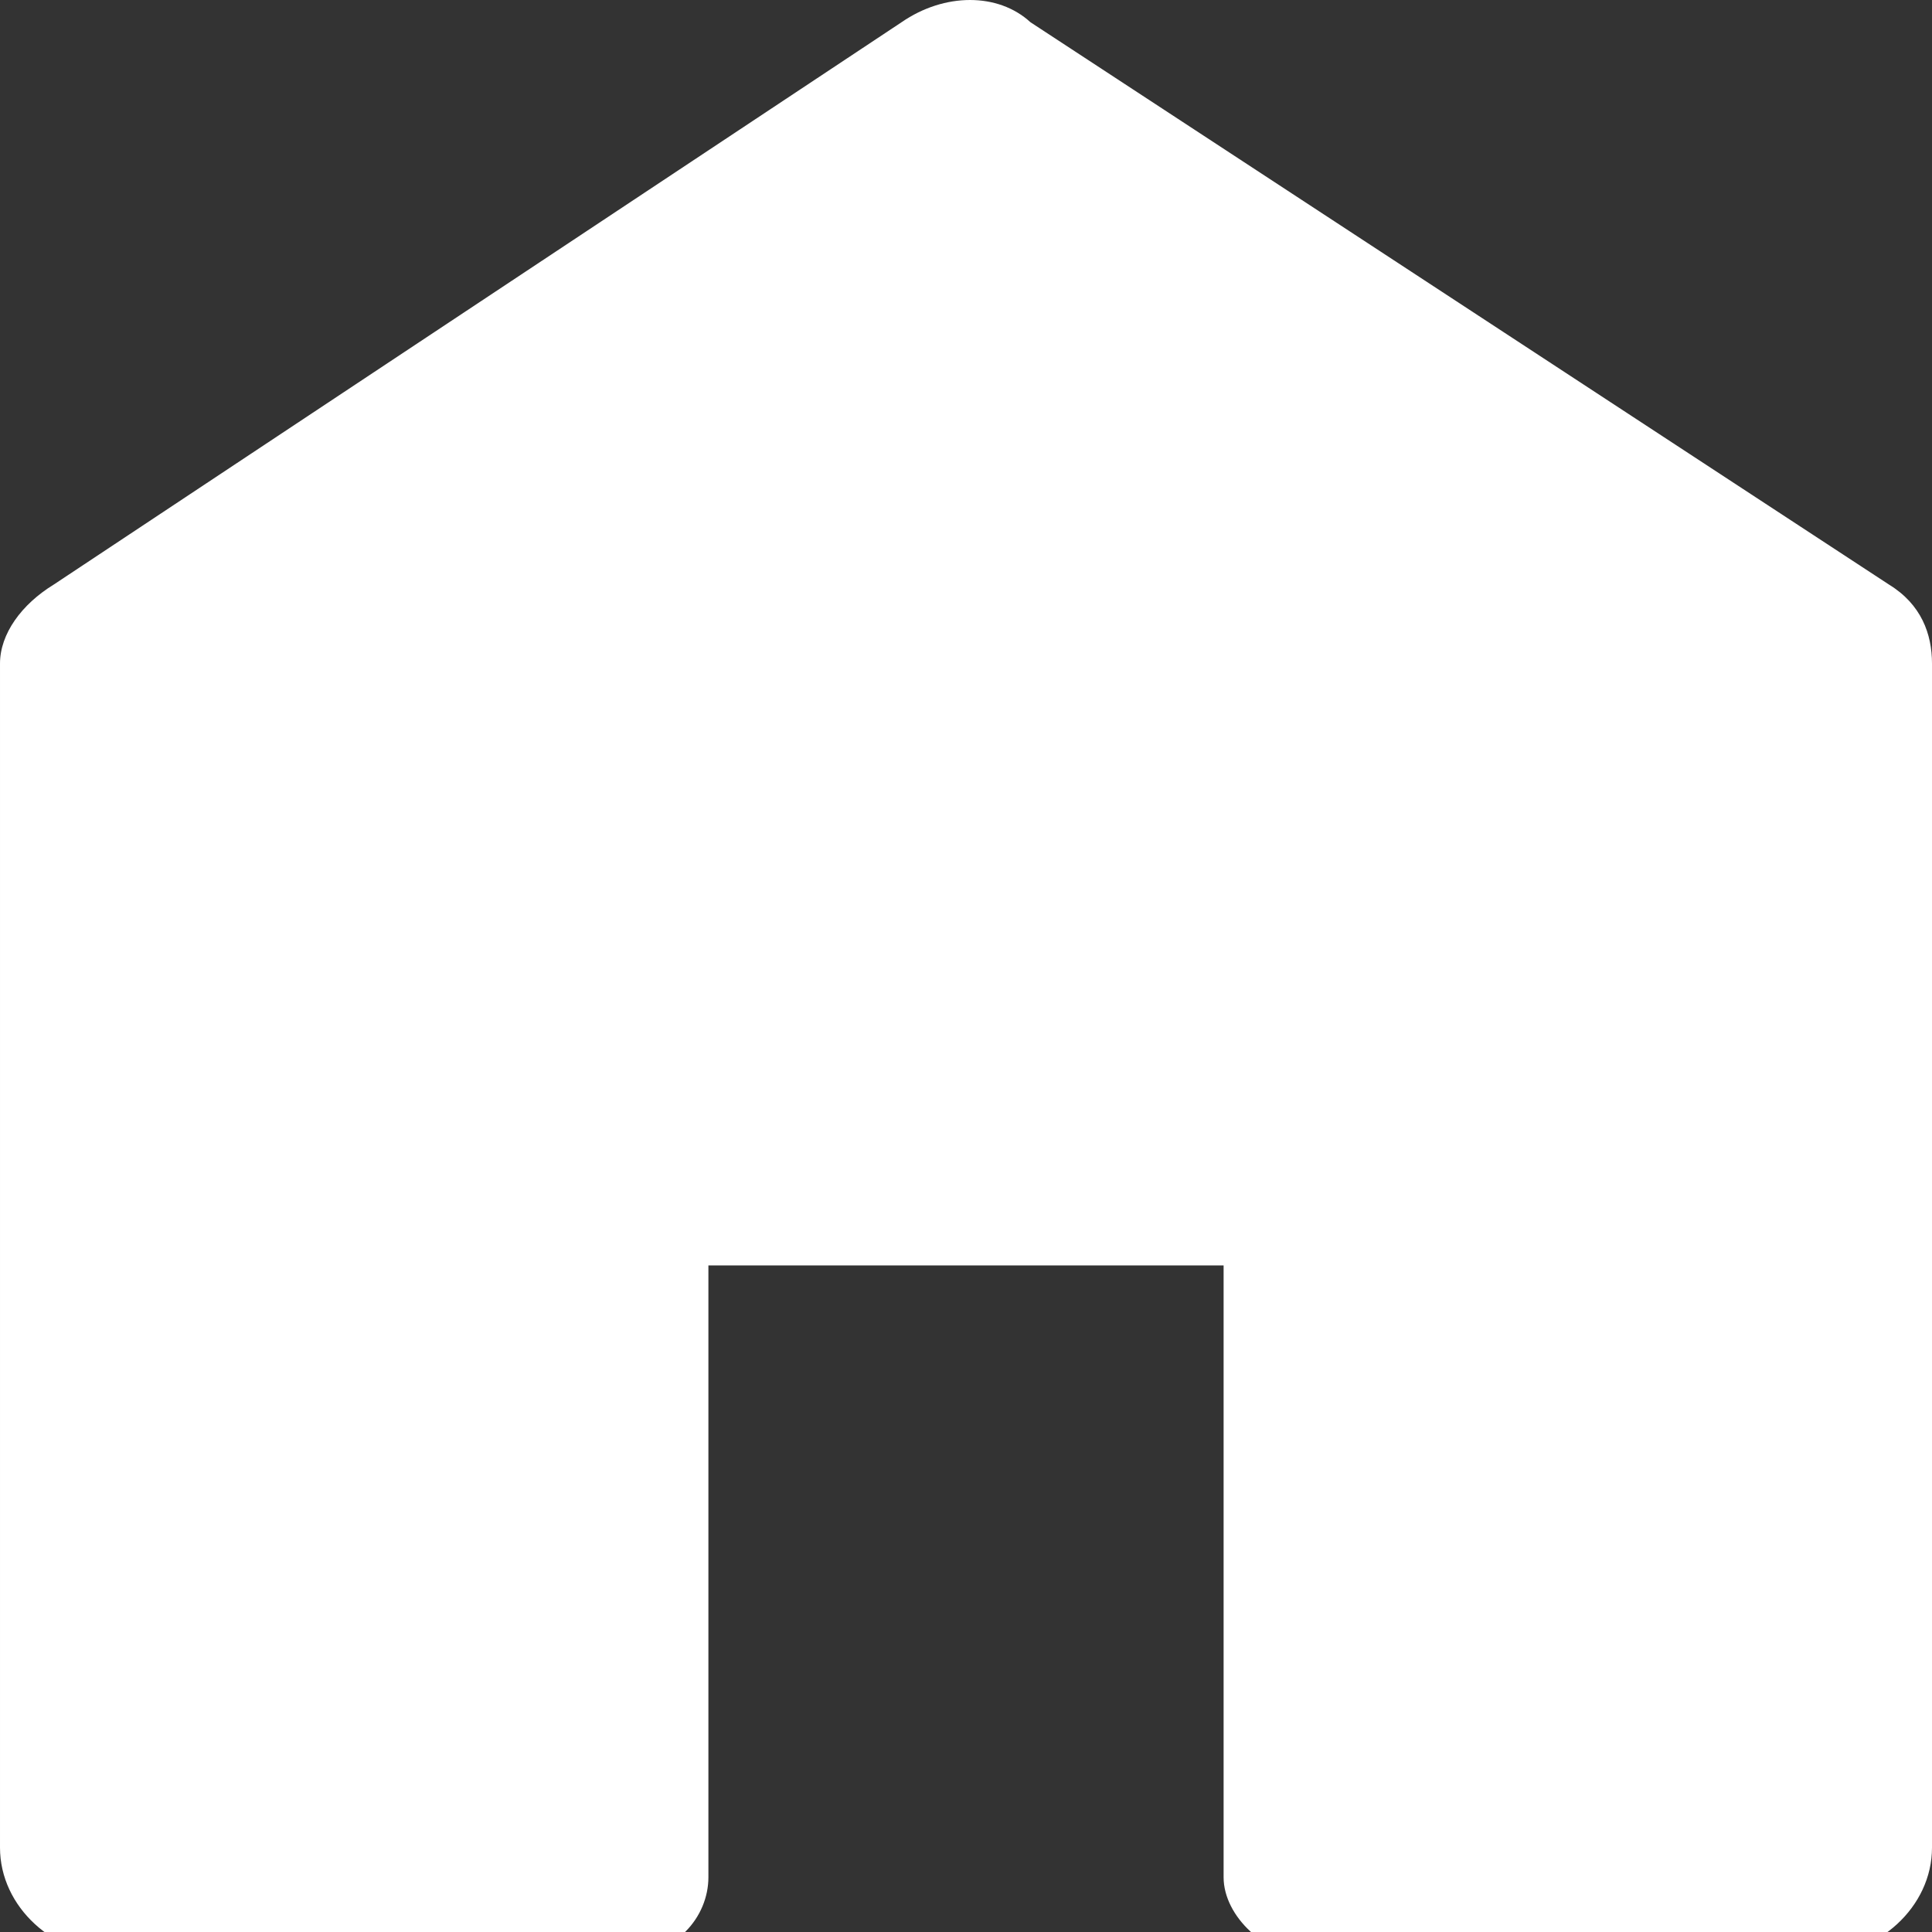 <?xml version="1.0" encoding="UTF-8" standalone="no"?><!DOCTYPE svg PUBLIC "-//W3C//DTD SVG 1.1//EN" "http://www.w3.org/Graphics/SVG/1.1/DTD/svg11.dtd"><svg width="100%" height="100%" viewBox="0 0 180 180" version="1.1" xmlns="http://www.w3.org/2000/svg" xmlns:xlink="http://www.w3.org/1999/xlink" xml:space="preserve" xmlns:serif="http://www.serif.com/" style="fill-rule:evenodd;clip-rule:evenodd;stroke-linejoin:round;stroke-miterlimit:1.414;"><rect x="0" y="0" width="180" height="180" fill="#333333" stroke="none"/><path d="M169,182.25l-47,0c-4,0 -8,-3.677 -8,-7.354l0,-56.997l-48,0l0,56.997c0,3.677 -3,7.354 -8,7.354l-47,0c-6,0 -11,-4.596 -11,-10.112l0,-110.315c0,-2.758 2,-5.516 5,-7.355l79,-52.4c4,-2.757 9,-2.757 12,0l80,52.4c3,1.839 4,4.597 4,7.355l0,110.315c0,5.516 -5,10.112 -11,10.112Z" style="fill:#fff;"/></svg>